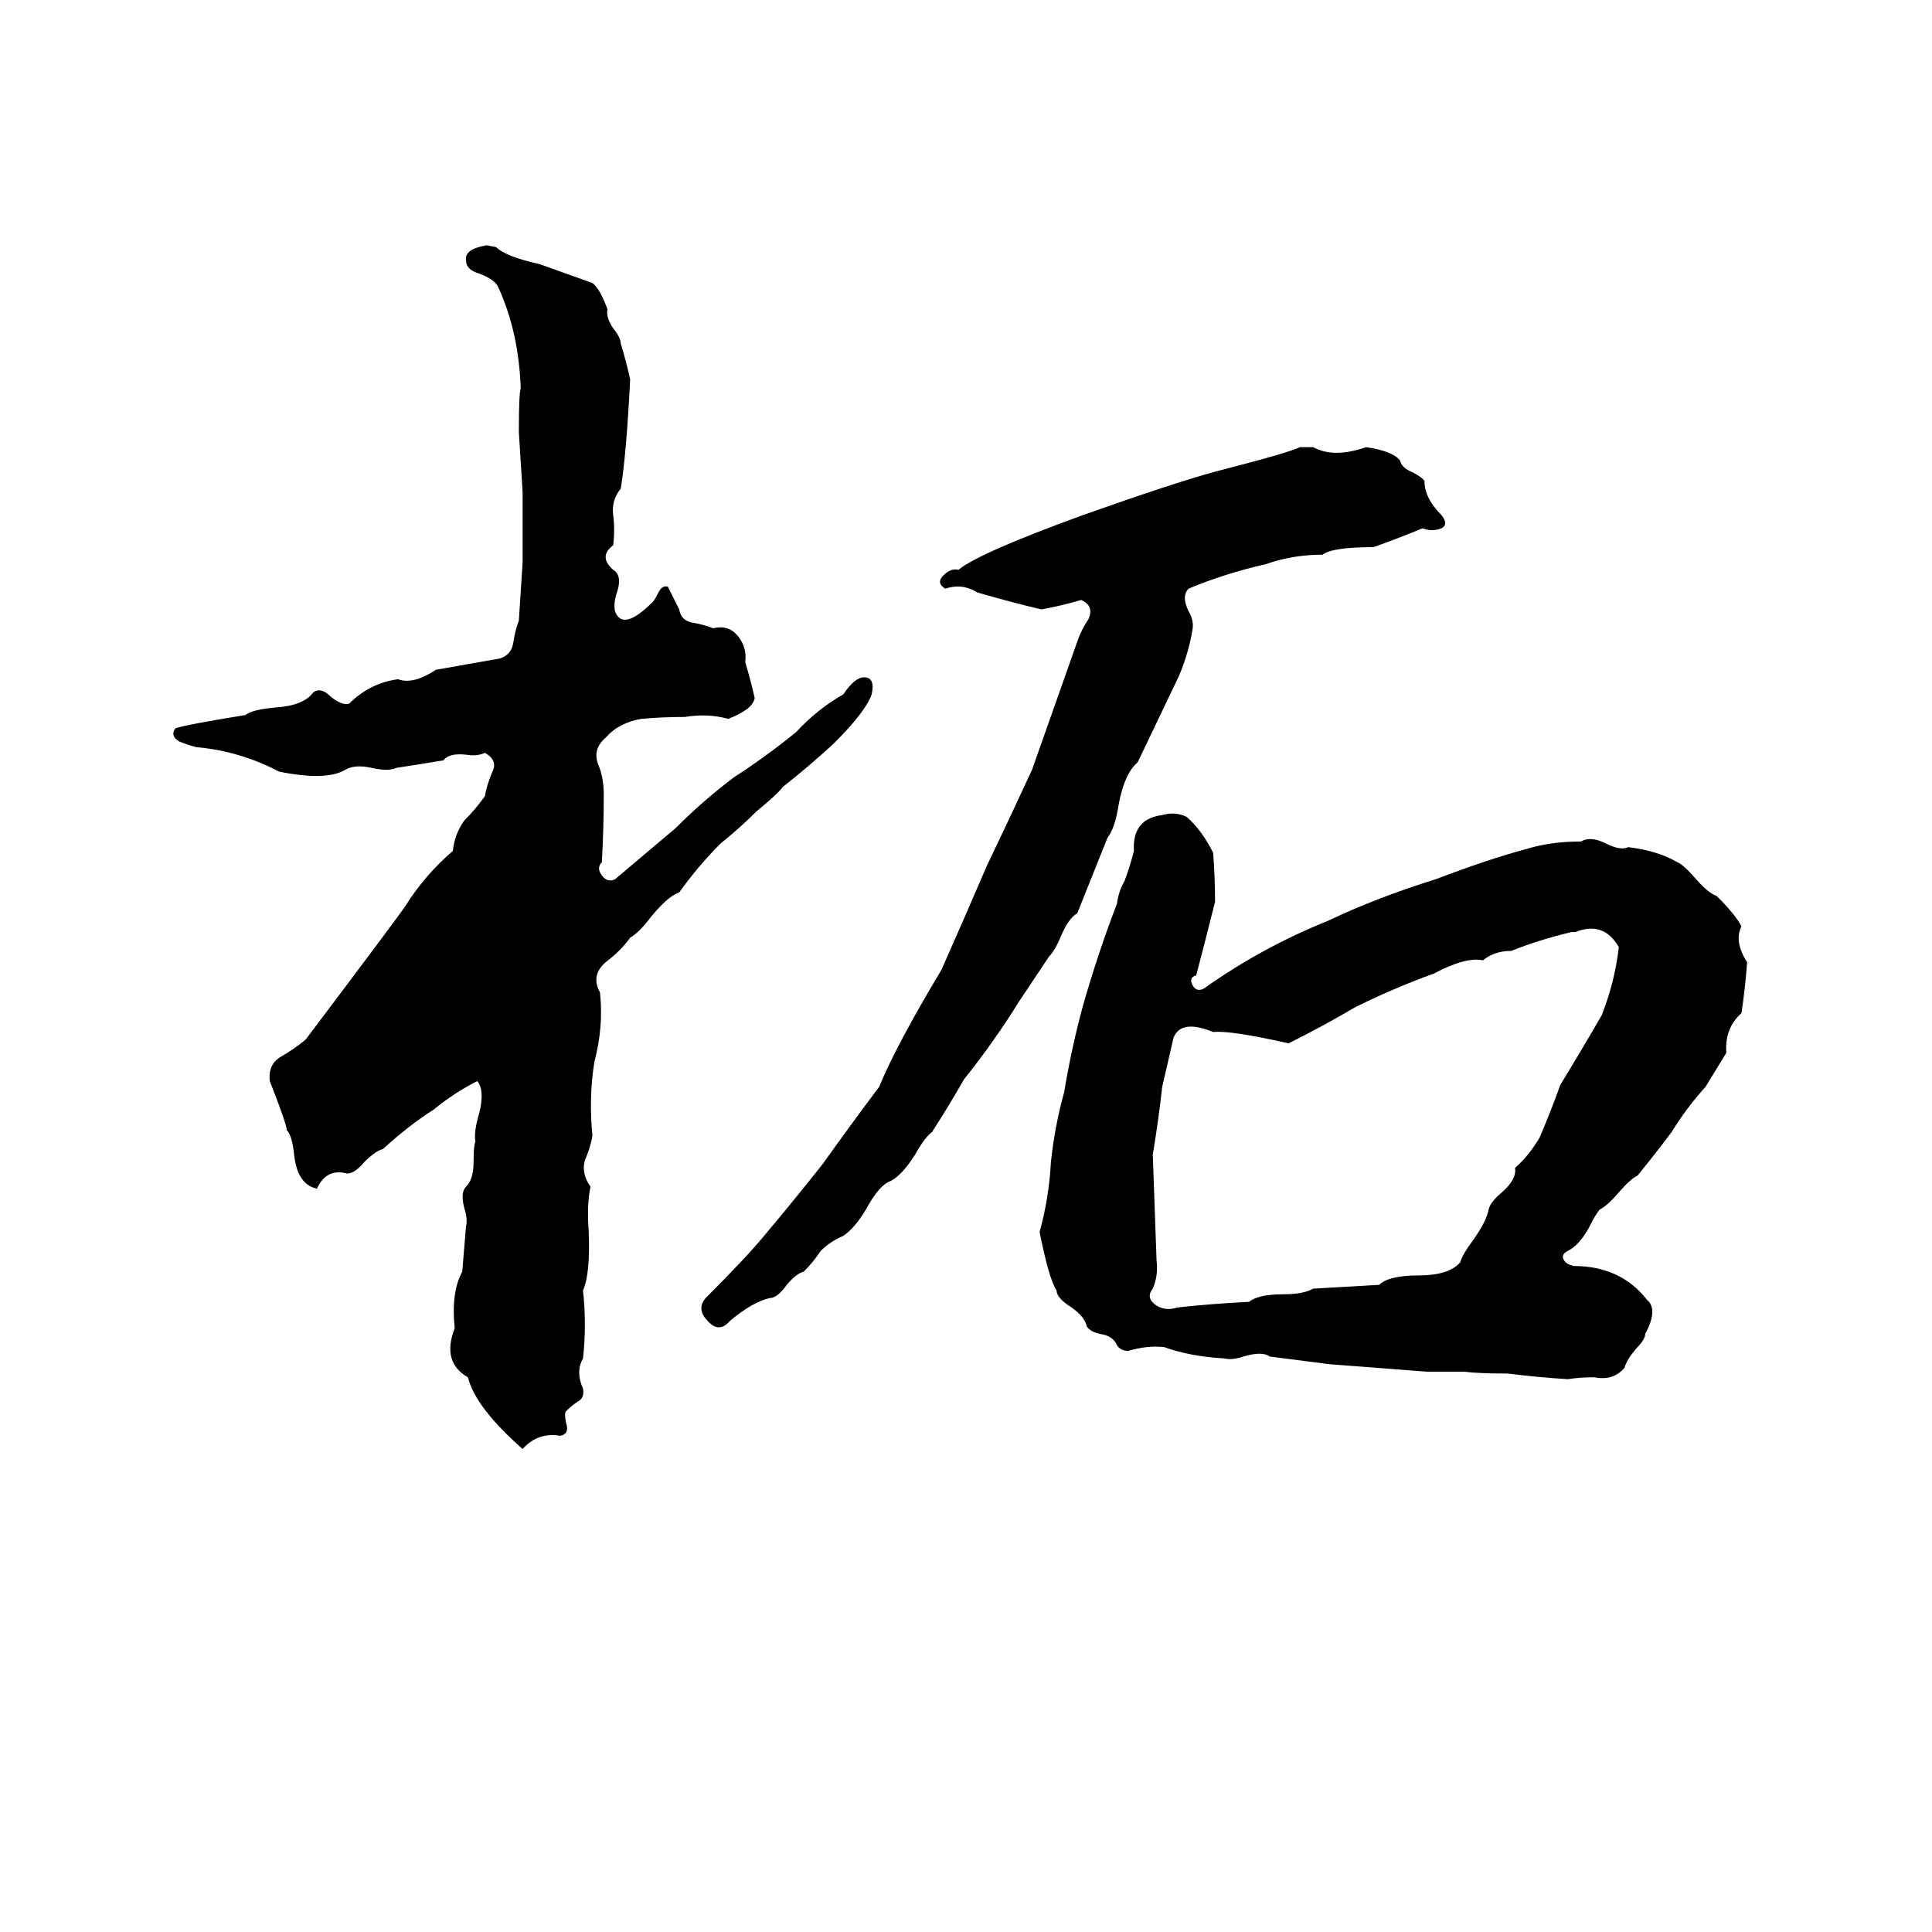 <svg xmlns="http://www.w3.org/2000/svg" viewBox="0 -800 1024 1024">
	<path fill="#000000" d="M258 -670L263 -669Q268 -664 286 -660Q300 -655 314 -650Q318 -647 322 -636Q321 -632 325 -626Q329 -621 329 -618Q332 -608 334 -599Q332 -559 329 -541Q324 -535 325 -527Q326 -519 325 -511Q317 -505 325 -498Q330 -495 327 -486Q325 -480 326 -476Q330 -465 346 -481Q347 -482 349 -486Q351 -490 354 -489Q357 -483 360 -477Q361 -471 367 -470Q373 -469 378 -467Q386 -469 391 -463Q396 -457 395 -449Q398 -439 400 -430Q399 -424 386 -419Q375 -422 363 -420Q351 -420 340 -419Q328 -417 321 -409Q314 -403 317 -395Q320 -388 320 -379Q320 -361 319 -343Q316 -340 319 -336Q322 -332 326 -334L358 -361Q373 -376 389 -388Q406 -399 422 -412Q433 -424 447 -432Q453 -441 458 -441Q464 -441 462 -432Q459 -423 442 -406Q429 -394 415 -383Q412 -379 401 -370Q392 -361 382 -353Q370 -341 360 -327Q354 -325 345 -314Q339 -306 334 -303Q329 -296 321 -290Q313 -283 318 -274Q320 -256 315 -237Q312 -218 314 -198Q313 -192 310 -185Q308 -178 313 -171Q311 -162 312 -148Q313 -125 309 -116Q311 -98 309 -80Q305 -73 309 -64Q310 -59 306 -57Q303 -55 300 -52Q299 -51 300 -46Q302 -40 297 -39Q285 -41 277 -32Q252 -54 248 -70Q234 -78 241 -96Q239 -115 245 -126Q246 -138 247 -150Q248 -154 246 -160Q244 -168 247 -171Q251 -175 251 -184Q251 -193 252 -195Q251 -200 254 -210Q257 -222 253 -227Q241 -221 230 -212Q216 -203 203 -191Q199 -190 193 -184Q188 -178 184 -178Q173 -181 168 -170Q158 -172 156 -187Q155 -198 152 -201Q152 -204 143 -227Q142 -236 149 -240Q156 -244 162 -249Q211 -314 215 -320Q225 -336 240 -349Q241 -358 246 -365Q252 -371 257 -378Q258 -384 261 -391Q264 -397 257 -401Q253 -399 247 -400Q238 -401 235 -397Q223 -395 210 -393Q206 -391 197 -393Q188 -395 183 -392Q173 -386 148 -391Q127 -402 104 -404Q100 -405 95 -407Q90 -410 93 -414Q99 -416 130 -421Q134 -424 146 -425Q161 -426 166 -433Q170 -436 175 -431Q181 -426 185 -427Q196 -438 211 -440Q219 -437 231 -445Q248 -448 265 -451Q271 -453 272 -459Q273 -466 275 -471Q276 -486 277 -502Q277 -520 277 -539Q276 -555 275 -571Q275 -592 276 -594Q275 -624 264 -648Q262 -652 254 -655Q247 -657 247 -662Q246 -668 258 -670ZM689 -563H696Q707 -557 724 -563Q738 -561 742 -556Q743 -552 748 -550Q754 -547 755 -545Q755 -536 764 -527Q768 -522 764 -520Q759 -518 754 -520Q742 -515 728 -510Q706 -510 701 -506Q685 -506 671 -501Q649 -496 630 -488Q626 -484 630 -476Q633 -471 632 -466Q630 -454 625 -442Q614 -419 603 -396Q596 -390 593 -374Q591 -361 587 -356Q579 -336 571 -316Q566 -313 562 -303Q559 -296 556 -293Q548 -281 540 -269Q527 -248 511 -228Q503 -214 494 -200Q490 -197 485 -188Q478 -177 472 -174Q466 -172 459 -159Q453 -149 447 -145Q440 -142 435 -137Q431 -131 426 -126Q422 -125 417 -119Q412 -112 408 -112Q399 -110 387 -100Q381 -93 375 -100Q369 -106 374 -112Q396 -134 405 -145Q421 -164 436 -183Q451 -204 466 -224Q475 -246 499 -286Q511 -313 523 -341Q535 -366 547 -392Q559 -426 571 -460Q573 -466 577 -472Q580 -479 573 -482Q563 -479 552 -477Q535 -481 518 -486Q510 -491 501 -488Q496 -491 500 -495Q504 -499 508 -498Q519 -507 574 -527Q622 -544 644 -550Q683 -560 689 -563ZM616 -368Q623 -370 629 -367Q637 -360 643 -348Q644 -335 644 -322Q639 -302 634 -283Q630 -282 632 -278Q634 -274 638 -276Q669 -298 704 -312Q729 -324 761 -334Q790 -345 809 -350Q822 -354 838 -354Q843 -357 851 -353Q859 -349 863 -351Q879 -349 889 -343Q892 -342 899 -334Q905 -327 910 -325Q920 -315 923 -309Q919 -301 926 -290Q925 -276 923 -263Q914 -255 915 -242L904 -224Q894 -213 886 -200Q877 -188 868 -177Q864 -175 858 -168Q852 -161 848 -159Q846 -157 842 -149Q837 -140 831 -137Q827 -135 829 -132Q830 -130 834 -129Q859 -129 873 -111Q879 -106 872 -93Q872 -90 867 -85Q862 -79 861 -75Q855 -68 845 -70Q837 -70 831 -69Q815 -70 799 -72Q783 -72 776 -73Q766 -73 756 -73L704 -77Q689 -79 673 -81Q669 -84 659 -81Q653 -79 649 -80Q631 -81 617 -86Q608 -87 598 -84Q594 -84 592 -87Q590 -92 583 -93Q578 -94 576 -97Q575 -102 568 -107Q560 -112 560 -116Q556 -122 551 -147Q556 -165 557 -184Q559 -203 564 -221Q568 -245 574 -267Q582 -295 592 -321Q593 -328 596 -333Q599 -341 601 -349Q600 -366 616 -368ZM835 -306H833Q816 -302 801 -296Q792 -296 786 -291Q777 -293 760 -284Q738 -276 718 -266Q701 -256 683 -247Q652 -254 643 -253Q626 -260 622 -250Q619 -237 616 -224Q614 -206 611 -188Q612 -160 613 -132Q614 -124 611 -117Q607 -112 613 -108Q618 -105 624 -107Q642 -109 662 -110Q667 -114 680 -114Q691 -114 696 -117Q714 -118 731 -119Q736 -124 752 -124Q768 -124 774 -131Q775 -135 781 -143Q788 -153 789 -159Q790 -163 796 -168Q804 -175 803 -181Q810 -187 816 -197Q822 -211 827 -225Q838 -243 849 -262Q856 -280 858 -298Q850 -312 835 -306Z"/>
</svg>
